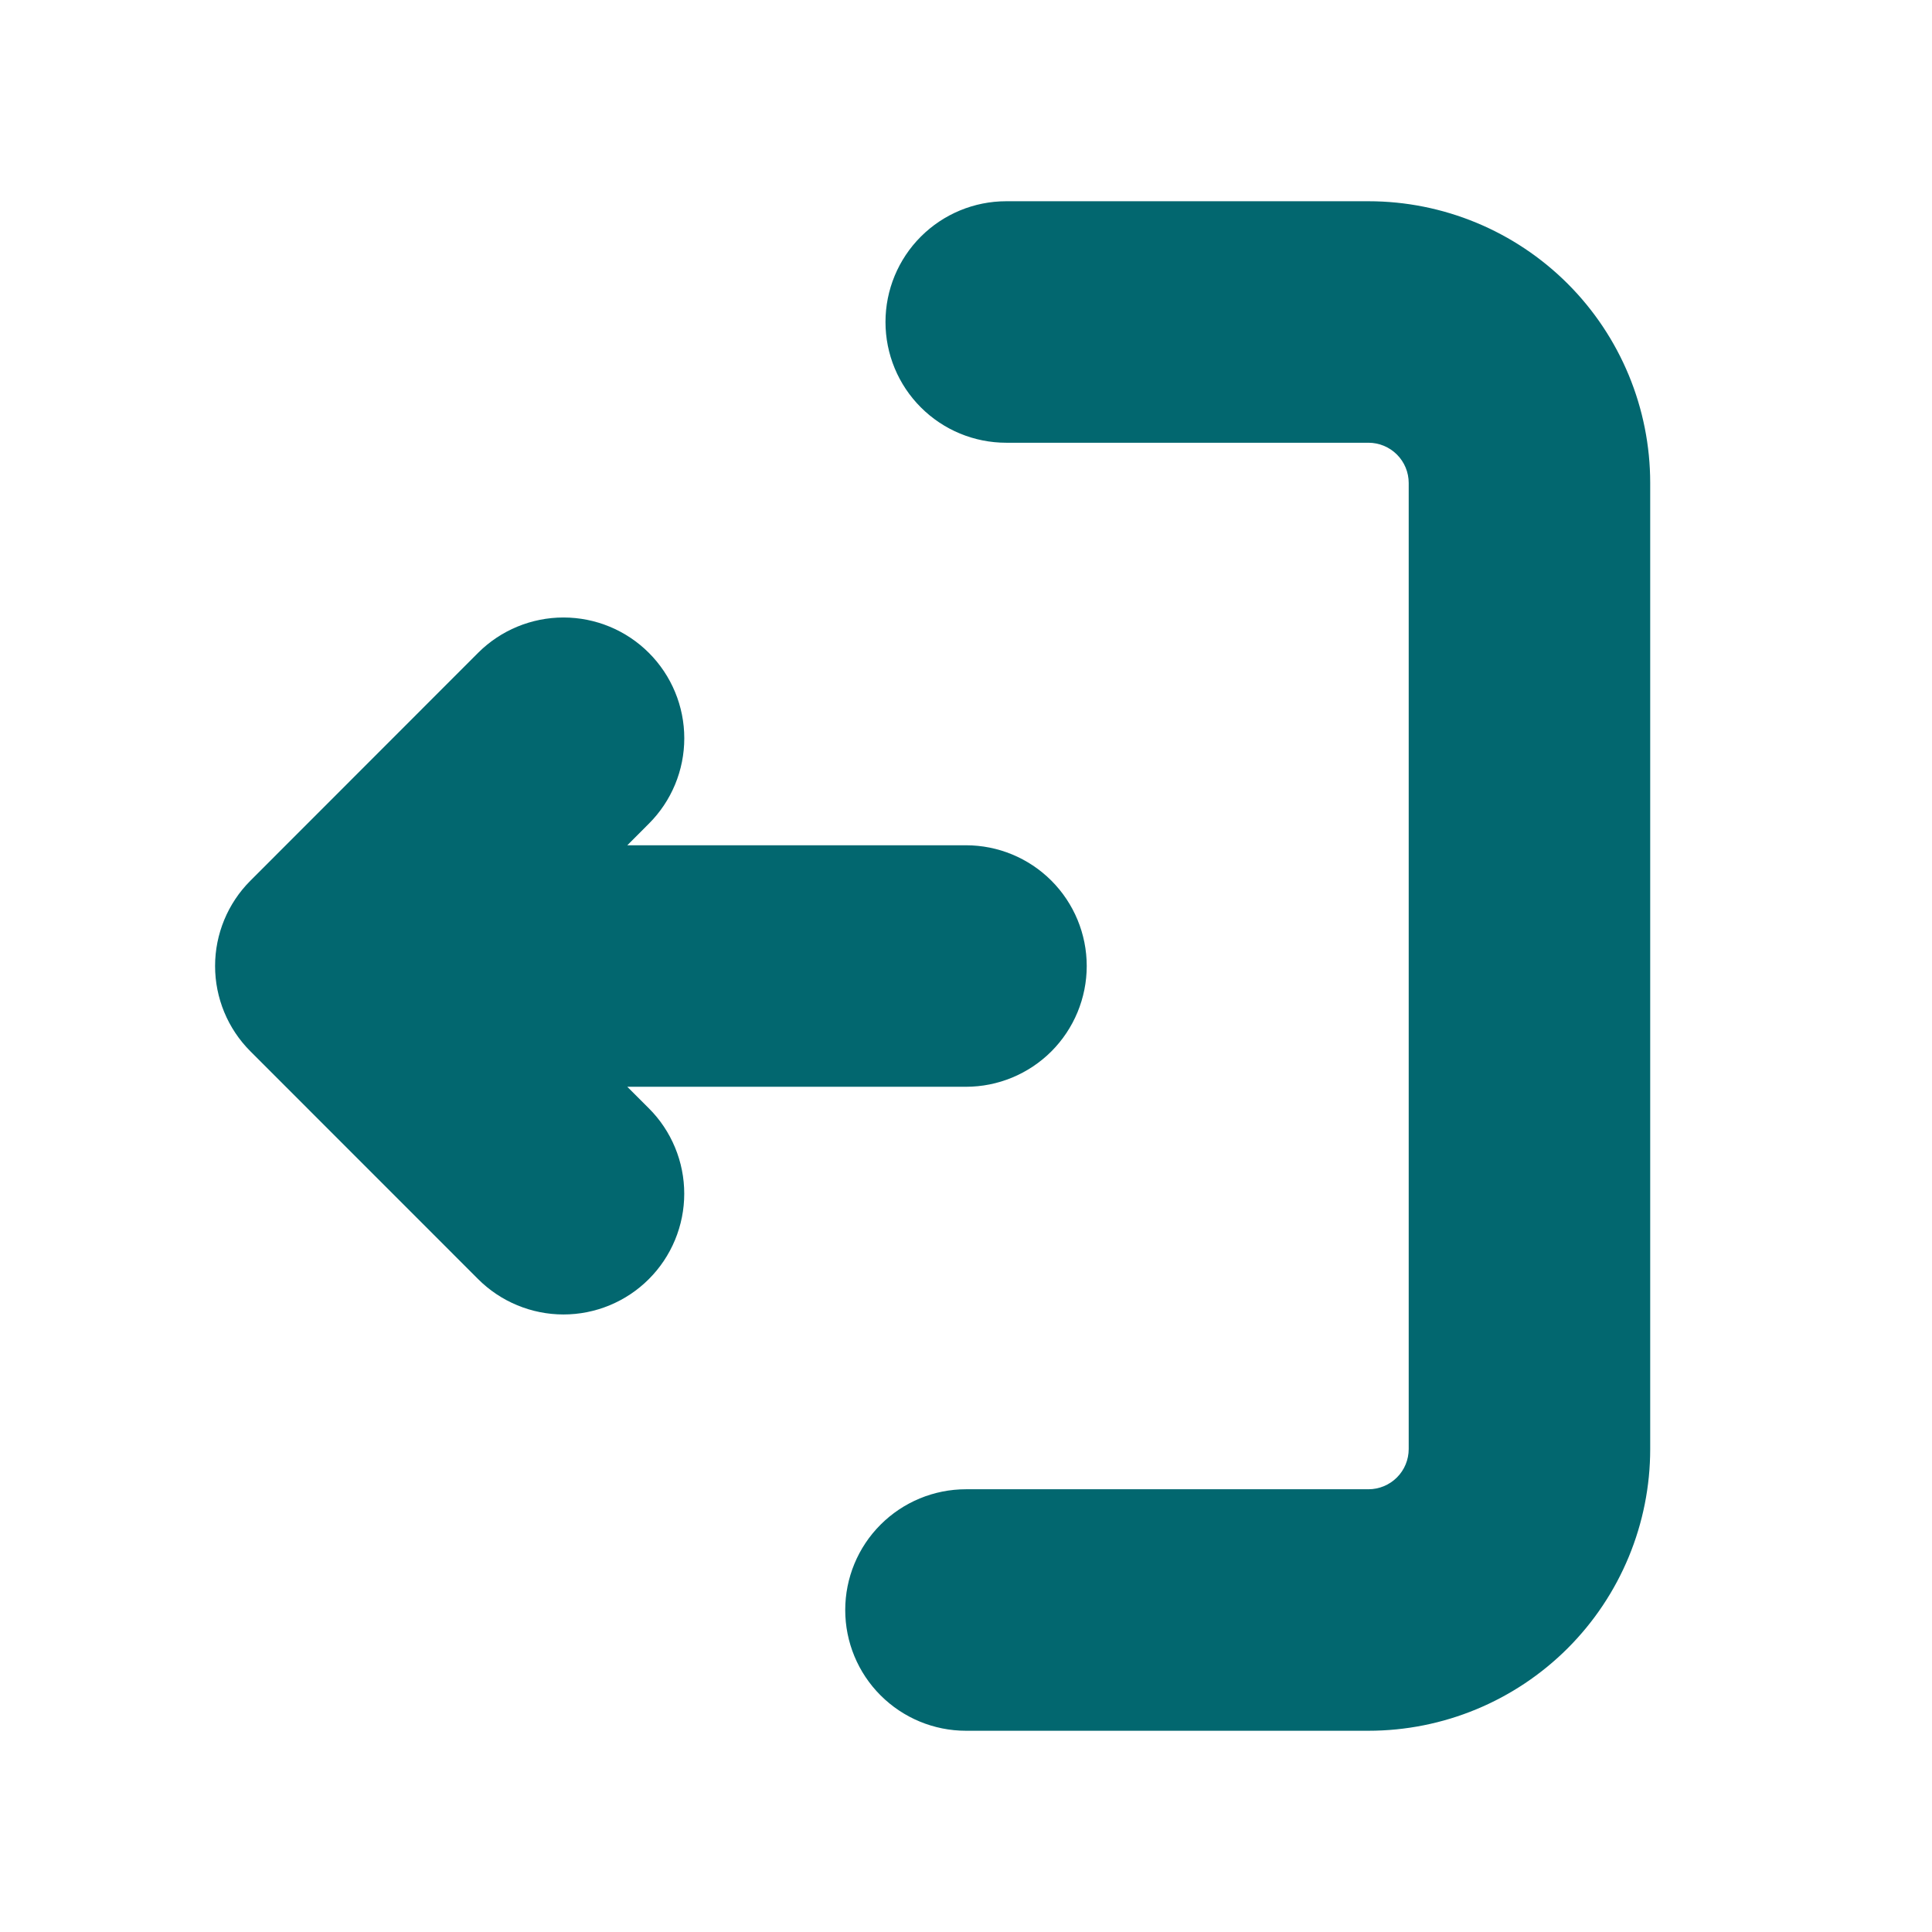 <svg width="49" height="49" viewBox="0 0 49 49" fill="none" xmlns="http://www.w3.org/2000/svg">
<path d="M24.499 43.896C23.687 43.896 22.908 43.573 22.334 42.999C21.759 42.425 21.437 41.646 21.437 40.834C21.437 40.021 21.759 39.242 22.334 38.668C22.908 38.094 23.687 37.771 24.499 37.771H34.708C34.978 37.771 35.238 37.663 35.429 37.472C35.621 37.281 35.728 37.021 35.728 36.75V12.25C35.728 11.979 35.621 11.72 35.429 11.528C35.238 11.337 34.978 11.229 34.708 11.229H25.52C24.708 11.229 23.929 10.907 23.355 10.332C22.78 9.758 22.458 8.979 22.458 8.167C22.458 7.355 22.78 6.576 23.355 6.001C23.929 5.427 24.708 5.104 25.52 5.104H34.708C36.603 5.104 38.42 5.857 39.761 7.197C41.101 8.537 41.853 10.355 41.853 12.25L41.853 36.75C41.853 38.645 41.101 40.463 39.761 41.803C38.42 43.143 36.603 43.896 34.708 43.896H24.499ZM12.127 32.442L6.351 26.664C5.777 26.09 5.455 25.312 5.455 24.5C5.455 23.689 5.777 22.91 6.351 22.336L12.125 16.558C12.699 15.984 13.479 15.661 14.291 15.661C15.104 15.661 15.883 15.984 16.457 16.558C17.032 17.133 17.355 17.912 17.355 18.724C17.355 19.537 17.032 20.316 16.457 20.89L15.91 21.438H24.499C25.312 21.438 26.09 21.76 26.665 22.335C27.239 22.909 27.562 23.688 27.562 24.5C27.562 25.312 27.239 26.091 26.665 26.666C26.09 27.24 25.312 27.563 24.499 27.563H15.91L16.457 28.11C16.742 28.394 16.967 28.732 17.121 29.104C17.275 29.475 17.354 29.873 17.354 30.276C17.354 30.678 17.274 31.076 17.12 31.448C16.966 31.819 16.741 32.157 16.456 32.441C16.172 32.726 15.834 32.951 15.462 33.105C15.091 33.259 14.693 33.338 14.29 33.338C13.888 33.338 13.49 33.258 13.118 33.104C12.747 32.95 12.409 32.725 12.125 32.44L12.127 32.442Z" fill="#02676F"/>
</svg>
